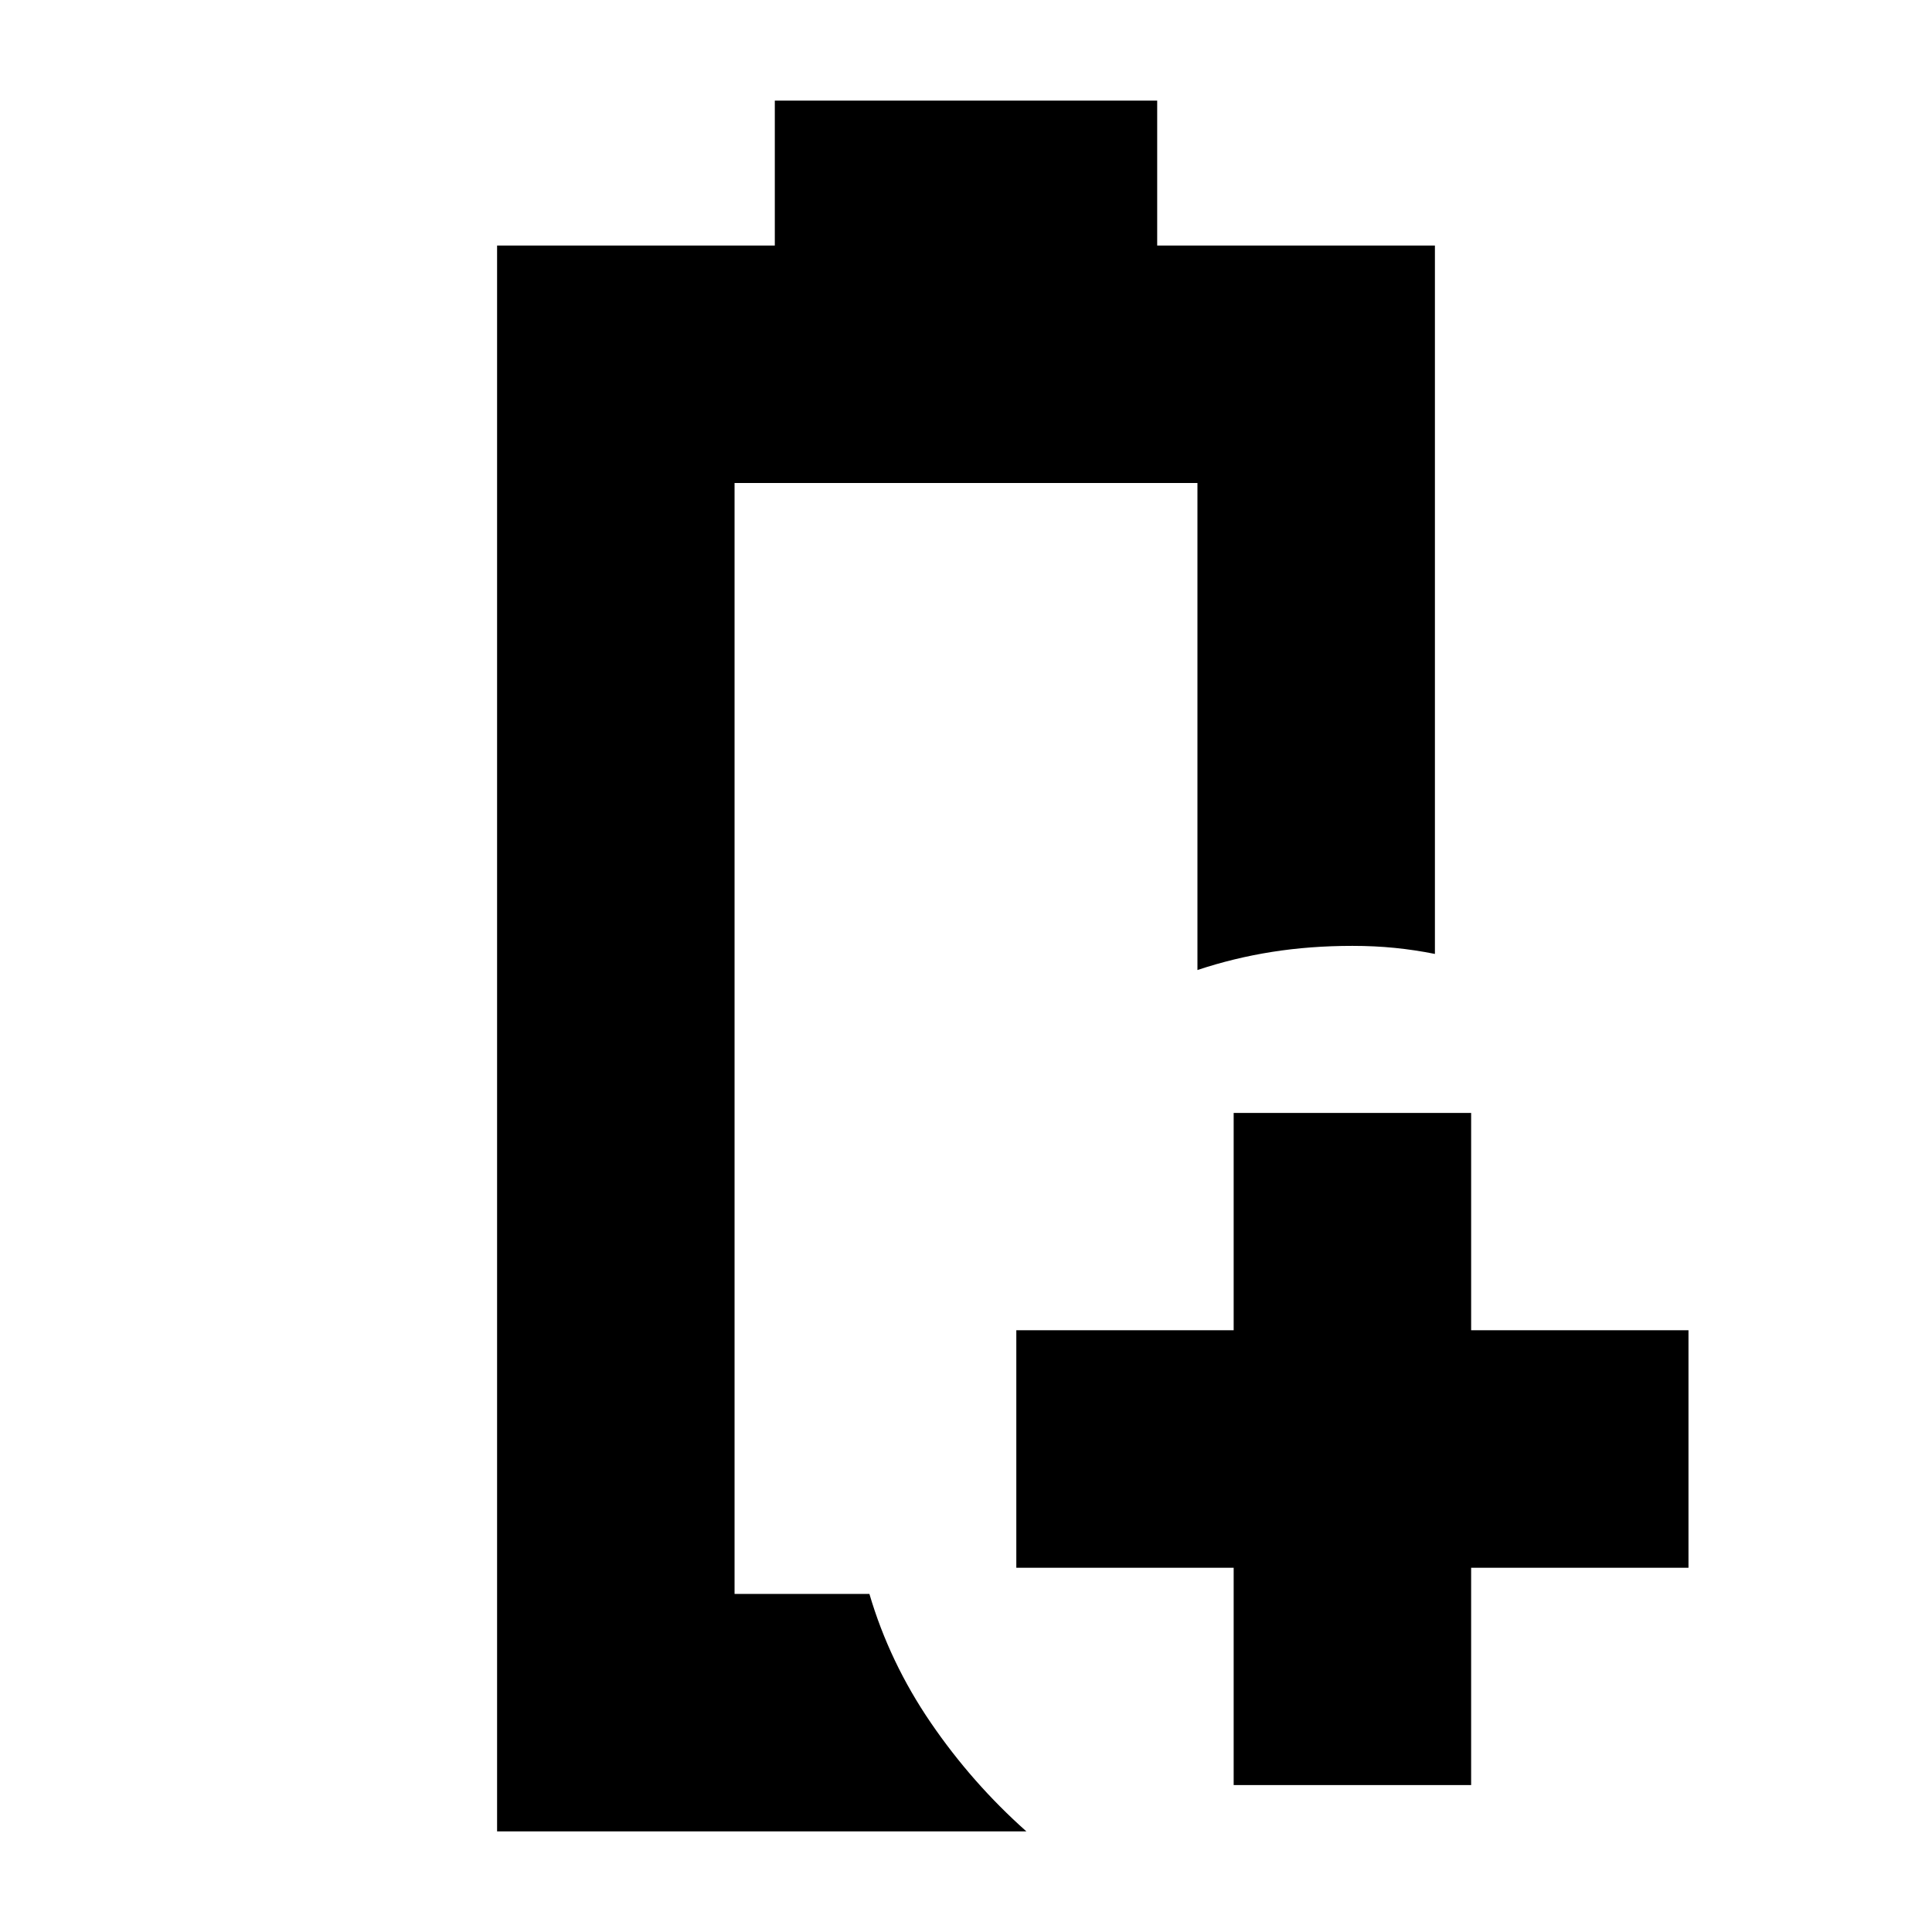 <svg xmlns="http://www.w3.org/2000/svg" height="20" viewBox="0 96 960 960" width="20"><path d="M247 1006V218h138v-72h190v72h138v352q-10-2-20-3t-21-1q-21 0-39.983 3-18.983 3-37.017 9V336H365v552h67q10 34 30.5 64t47.5 54H247Zm118-118h67-10 10-67Zm248 95V875H505V757h108V649h118v108h108v118H731v108H613Z"/></svg>
